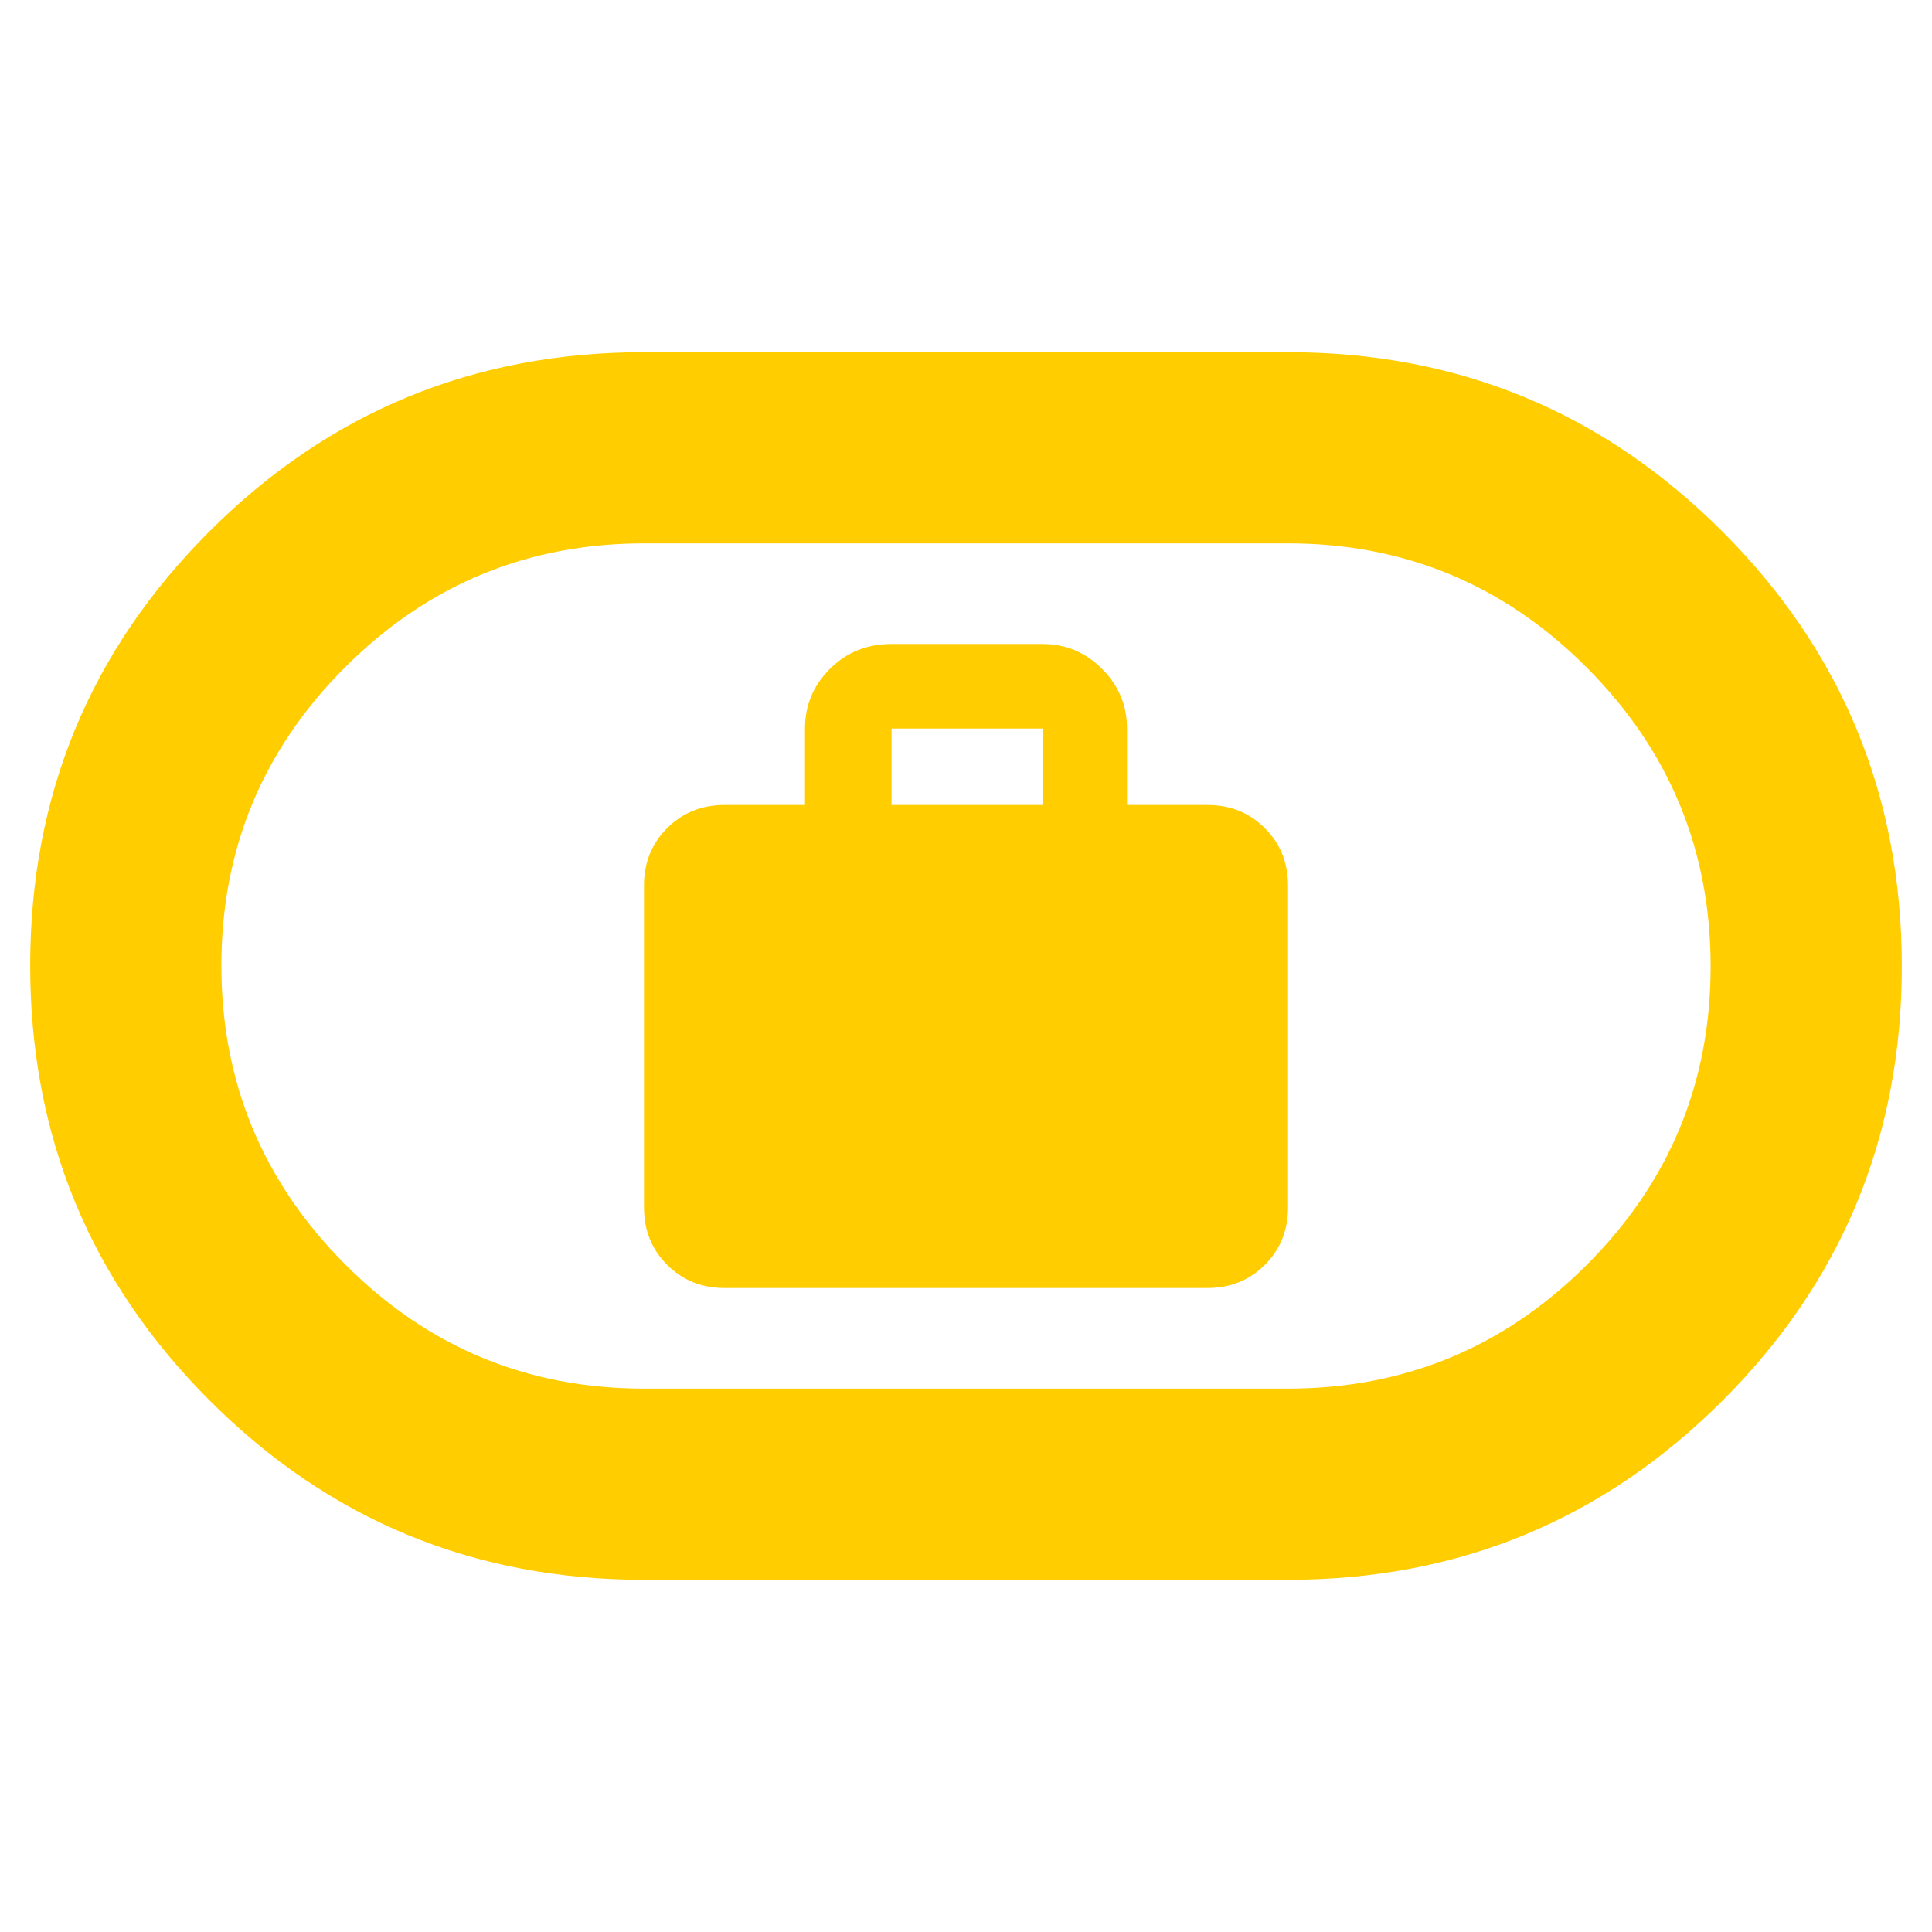 <svg xmlns="http://www.w3.org/2000/svg" height="48" viewBox="0 -960 960 960" width="48"><path fill="rgb(255, 205, 0)" d="M360-320h240q17 0 28.5-11.5T640-360v-160q0-17-11.5-28.5T600-560h-40v-38q0-17.25-12.37-29.63Q535.25-640 518-640h-75q-18.25 0-30.62 12.37Q400-615.25 400-598v38h-40q-17 0-28.5 11.5T320-520v160q0 17 11.5 28.5T360-320Zm83-240v-38h75v38h-75ZM320-175q-126.79 0-215.89-89.15Q15-353.3 15-480.15T104.11-696q89.1-89 215.89-89h320q126.79 0 215.89 89.15Q945-606.7 945-479.85T855.89-264q-89.1 89-215.89 89H320Zm0-95h320q86.9 0 148.45-61.49Q850-392.97 850-479.79q0-86.81-61.55-148.51Q726.9-690 640-690H320q-86.9 0-148.45 61.49Q110-567.03 110-480.21q0 86.82 61.55 148.51Q233.1-270 320-270Zm160-210Z"/></svg>